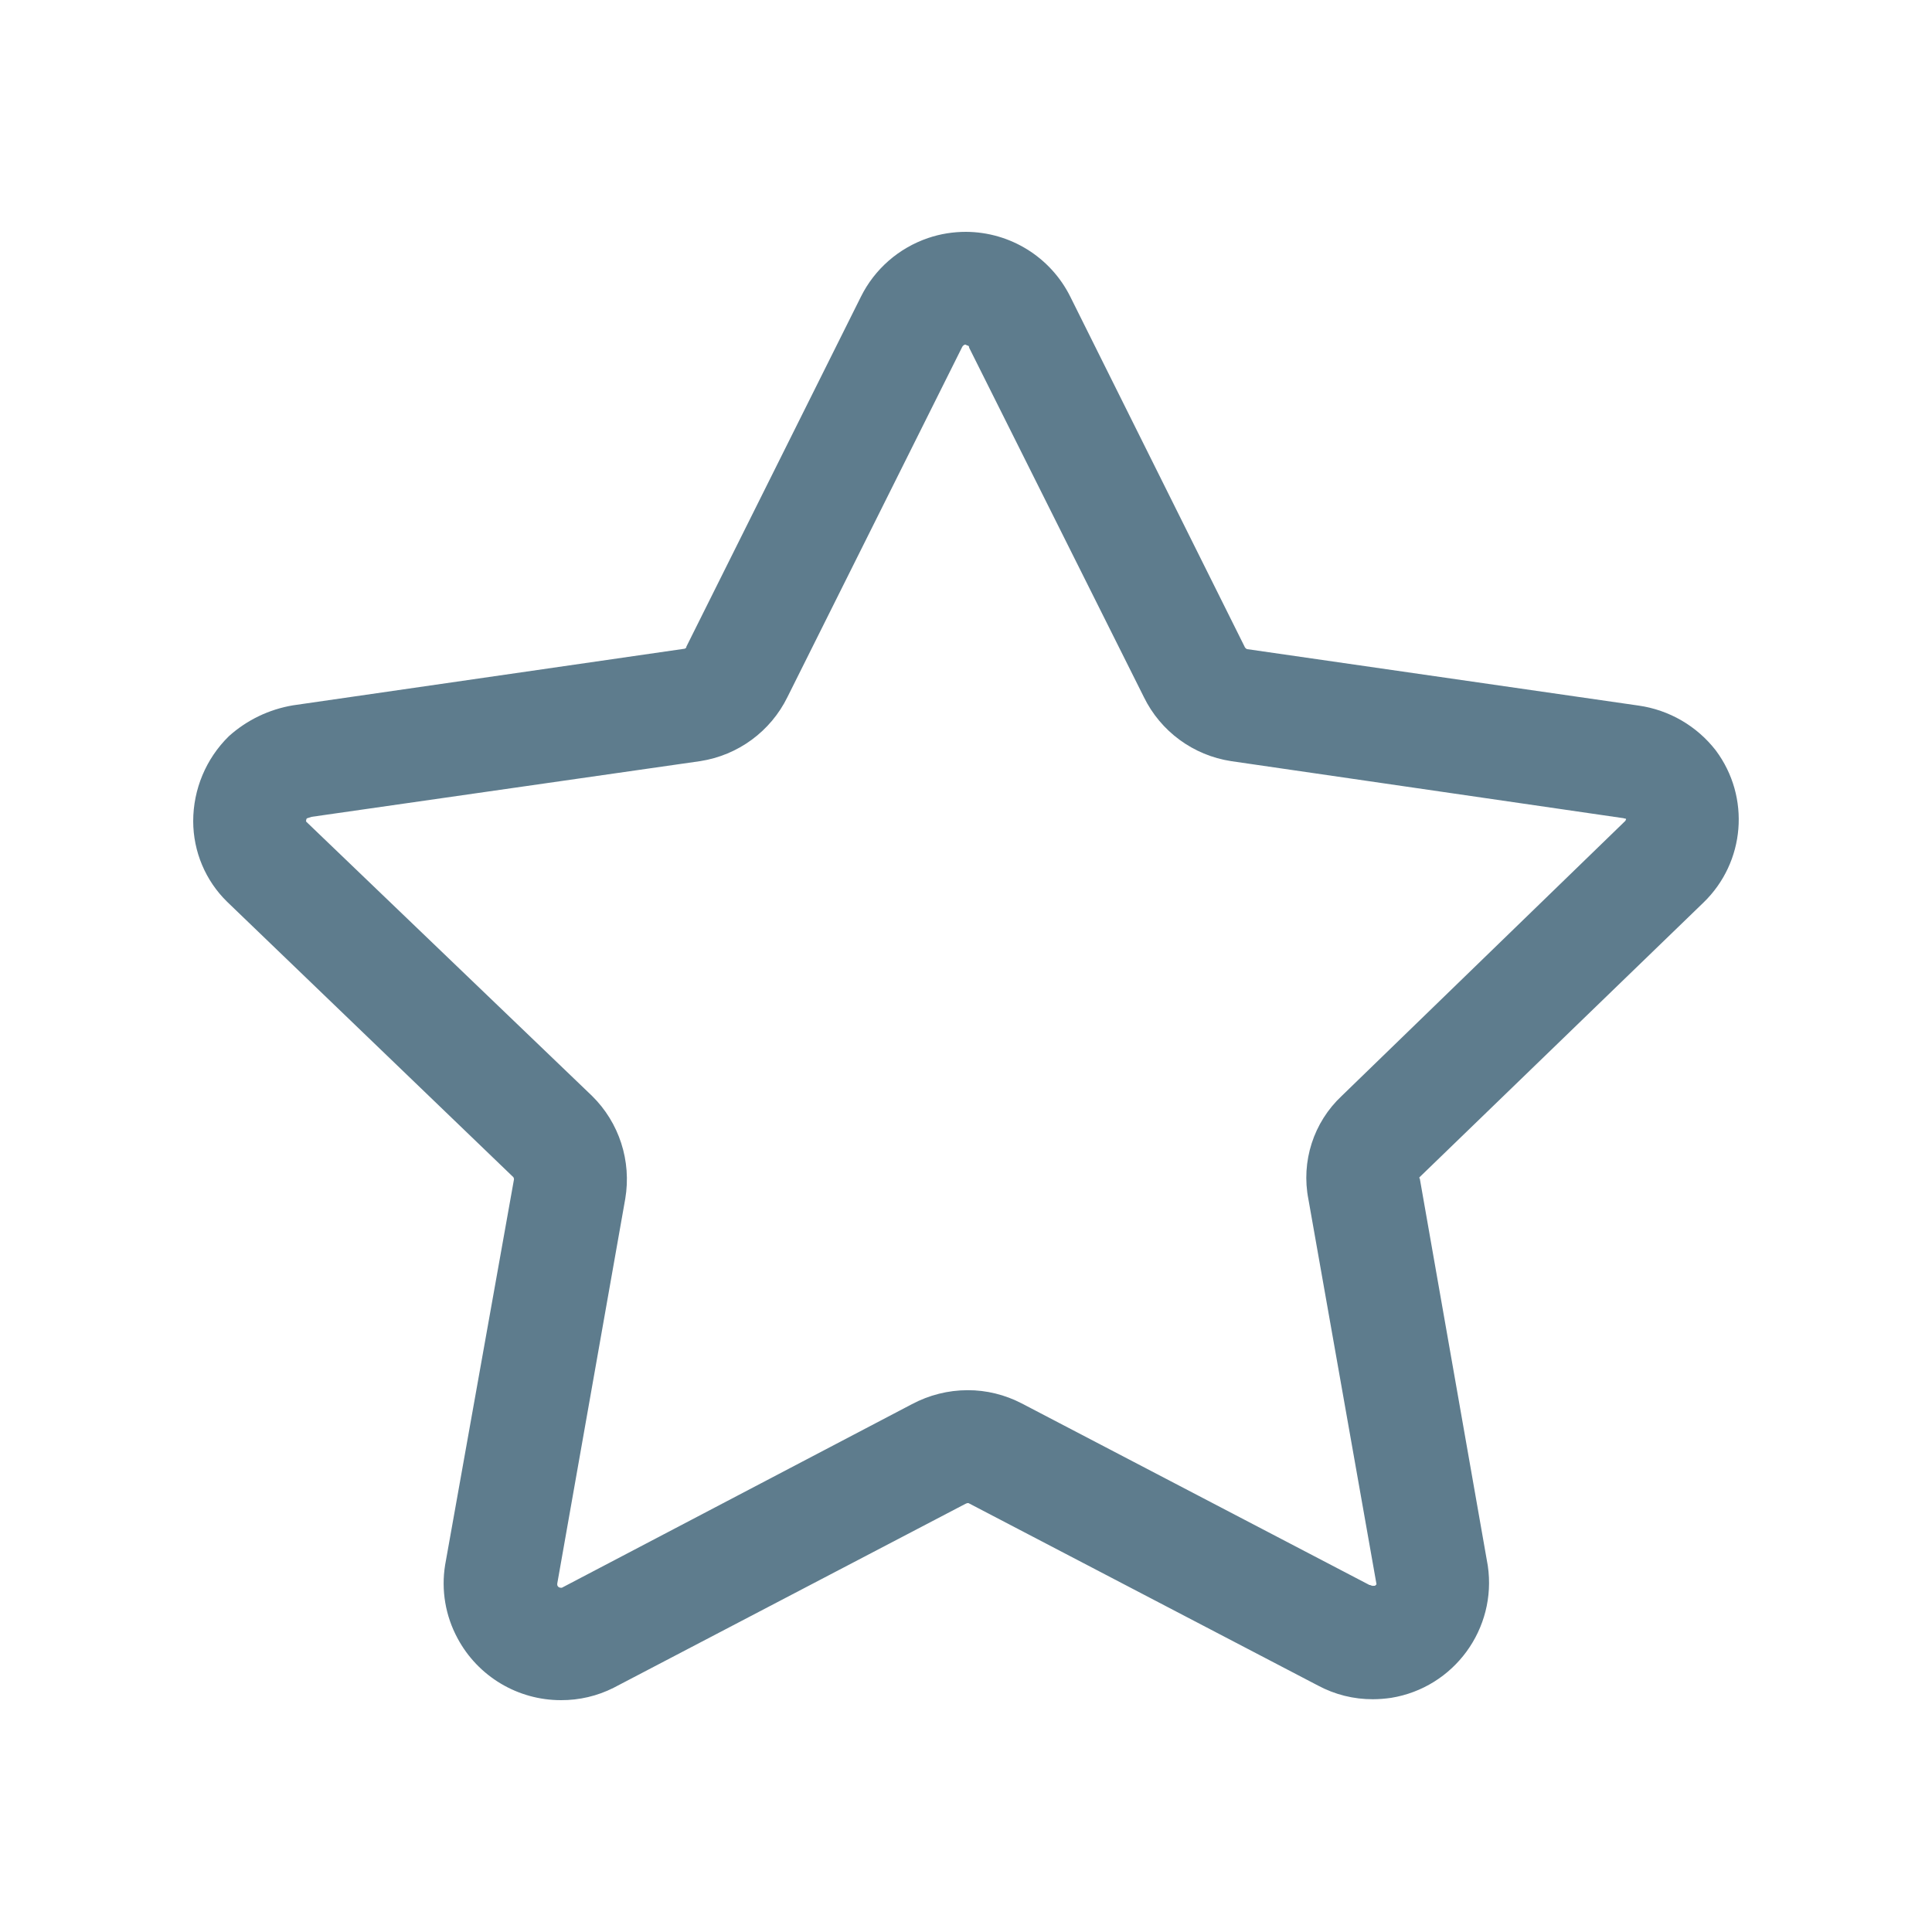 <svg width="25" height="25" viewBox="0 0 25 25" fill="none" xmlns="http://www.w3.org/2000/svg">
<path fill-rule="evenodd" clip-rule="evenodd" d="M5.921 21.2C6.185 21.693 6.7 22.001 7.26 22C7.496 22.001 7.73 21.946 7.94 21.84L12.492 19.46C12.504 19.453 12.518 19.449 12.532 19.45L17.053 21.81C17.272 21.928 17.517 21.989 17.765 21.988C17.844 21.988 17.924 21.981 18.002 21.97C18.816 21.837 19.372 21.075 19.252 20.26L18.372 15.25C18.367 15.243 18.366 15.242 18.365 15.242C18.365 15.241 18.365 15.241 18.365 15.24C18.365 15.237 18.372 15.23 18.372 15.23L22.042 11.68C22.584 11.157 22.653 10.314 22.202 9.71C21.957 9.394 21.598 9.186 21.202 9.13L16.14 8.4C16.131 8.4 16.121 8.39 16.111 8.38L13.85 3.84C13.595 3.327 13.073 3.003 12.5 3C12.334 3 12.168 3.026 12.01 3.08C11.631 3.209 11.318 3.481 11.14 3.84L8.882 8.367C8.882 8.388 8.861 8.397 8.841 8.397L3.791 9.127C3.482 9.179 3.194 9.317 2.961 9.527C2.666 9.816 2.5 10.213 2.5 10.627C2.501 11.02 2.659 11.396 2.94 11.67L6.64 15.23C6.648 15.238 6.651 15.249 6.651 15.26L5.76 20.25C5.707 20.576 5.764 20.91 5.921 21.2ZM12.471 4.467L12.481 4.46H12.5L12.509 4.469C12.518 4.469 12.526 4.471 12.533 4.477C12.539 4.483 12.542 4.491 12.541 4.5L14.801 9.019C15.018 9.464 15.44 9.774 15.93 9.849L20.992 10.585C21.001 10.585 21.01 10.587 21.018 10.591C21.023 10.592 21.027 10.592 21.032 10.591L21.042 10.6L21.032 10.622L17.362 14.181C16.997 14.523 16.834 15.029 16.931 15.52L17.812 20.501L17.792 20.52H17.771C17.767 20.522 17.763 20.522 17.759 20.52C17.749 20.519 17.739 20.515 17.73 20.51H17.721L13.221 18.16C13.005 18.048 12.765 17.988 12.521 17.989C12.27 17.989 12.022 18.052 11.8 18.17L7.271 20.545C7.266 20.546 7.26 20.546 7.255 20.545C7.234 20.545 7.216 20.531 7.211 20.511V20.491L8.091 15.511C8.173 15.024 8.013 14.527 7.661 14.181L3.961 10.631C3.96 10.616 3.962 10.603 3.97 10.59L4.031 10.57L9.061 9.849C9.551 9.773 9.972 9.464 10.19 9.019L12.451 4.489C12.456 4.48 12.462 4.472 12.471 4.467Z" fill="#5E7C8D"/>
</svg>
